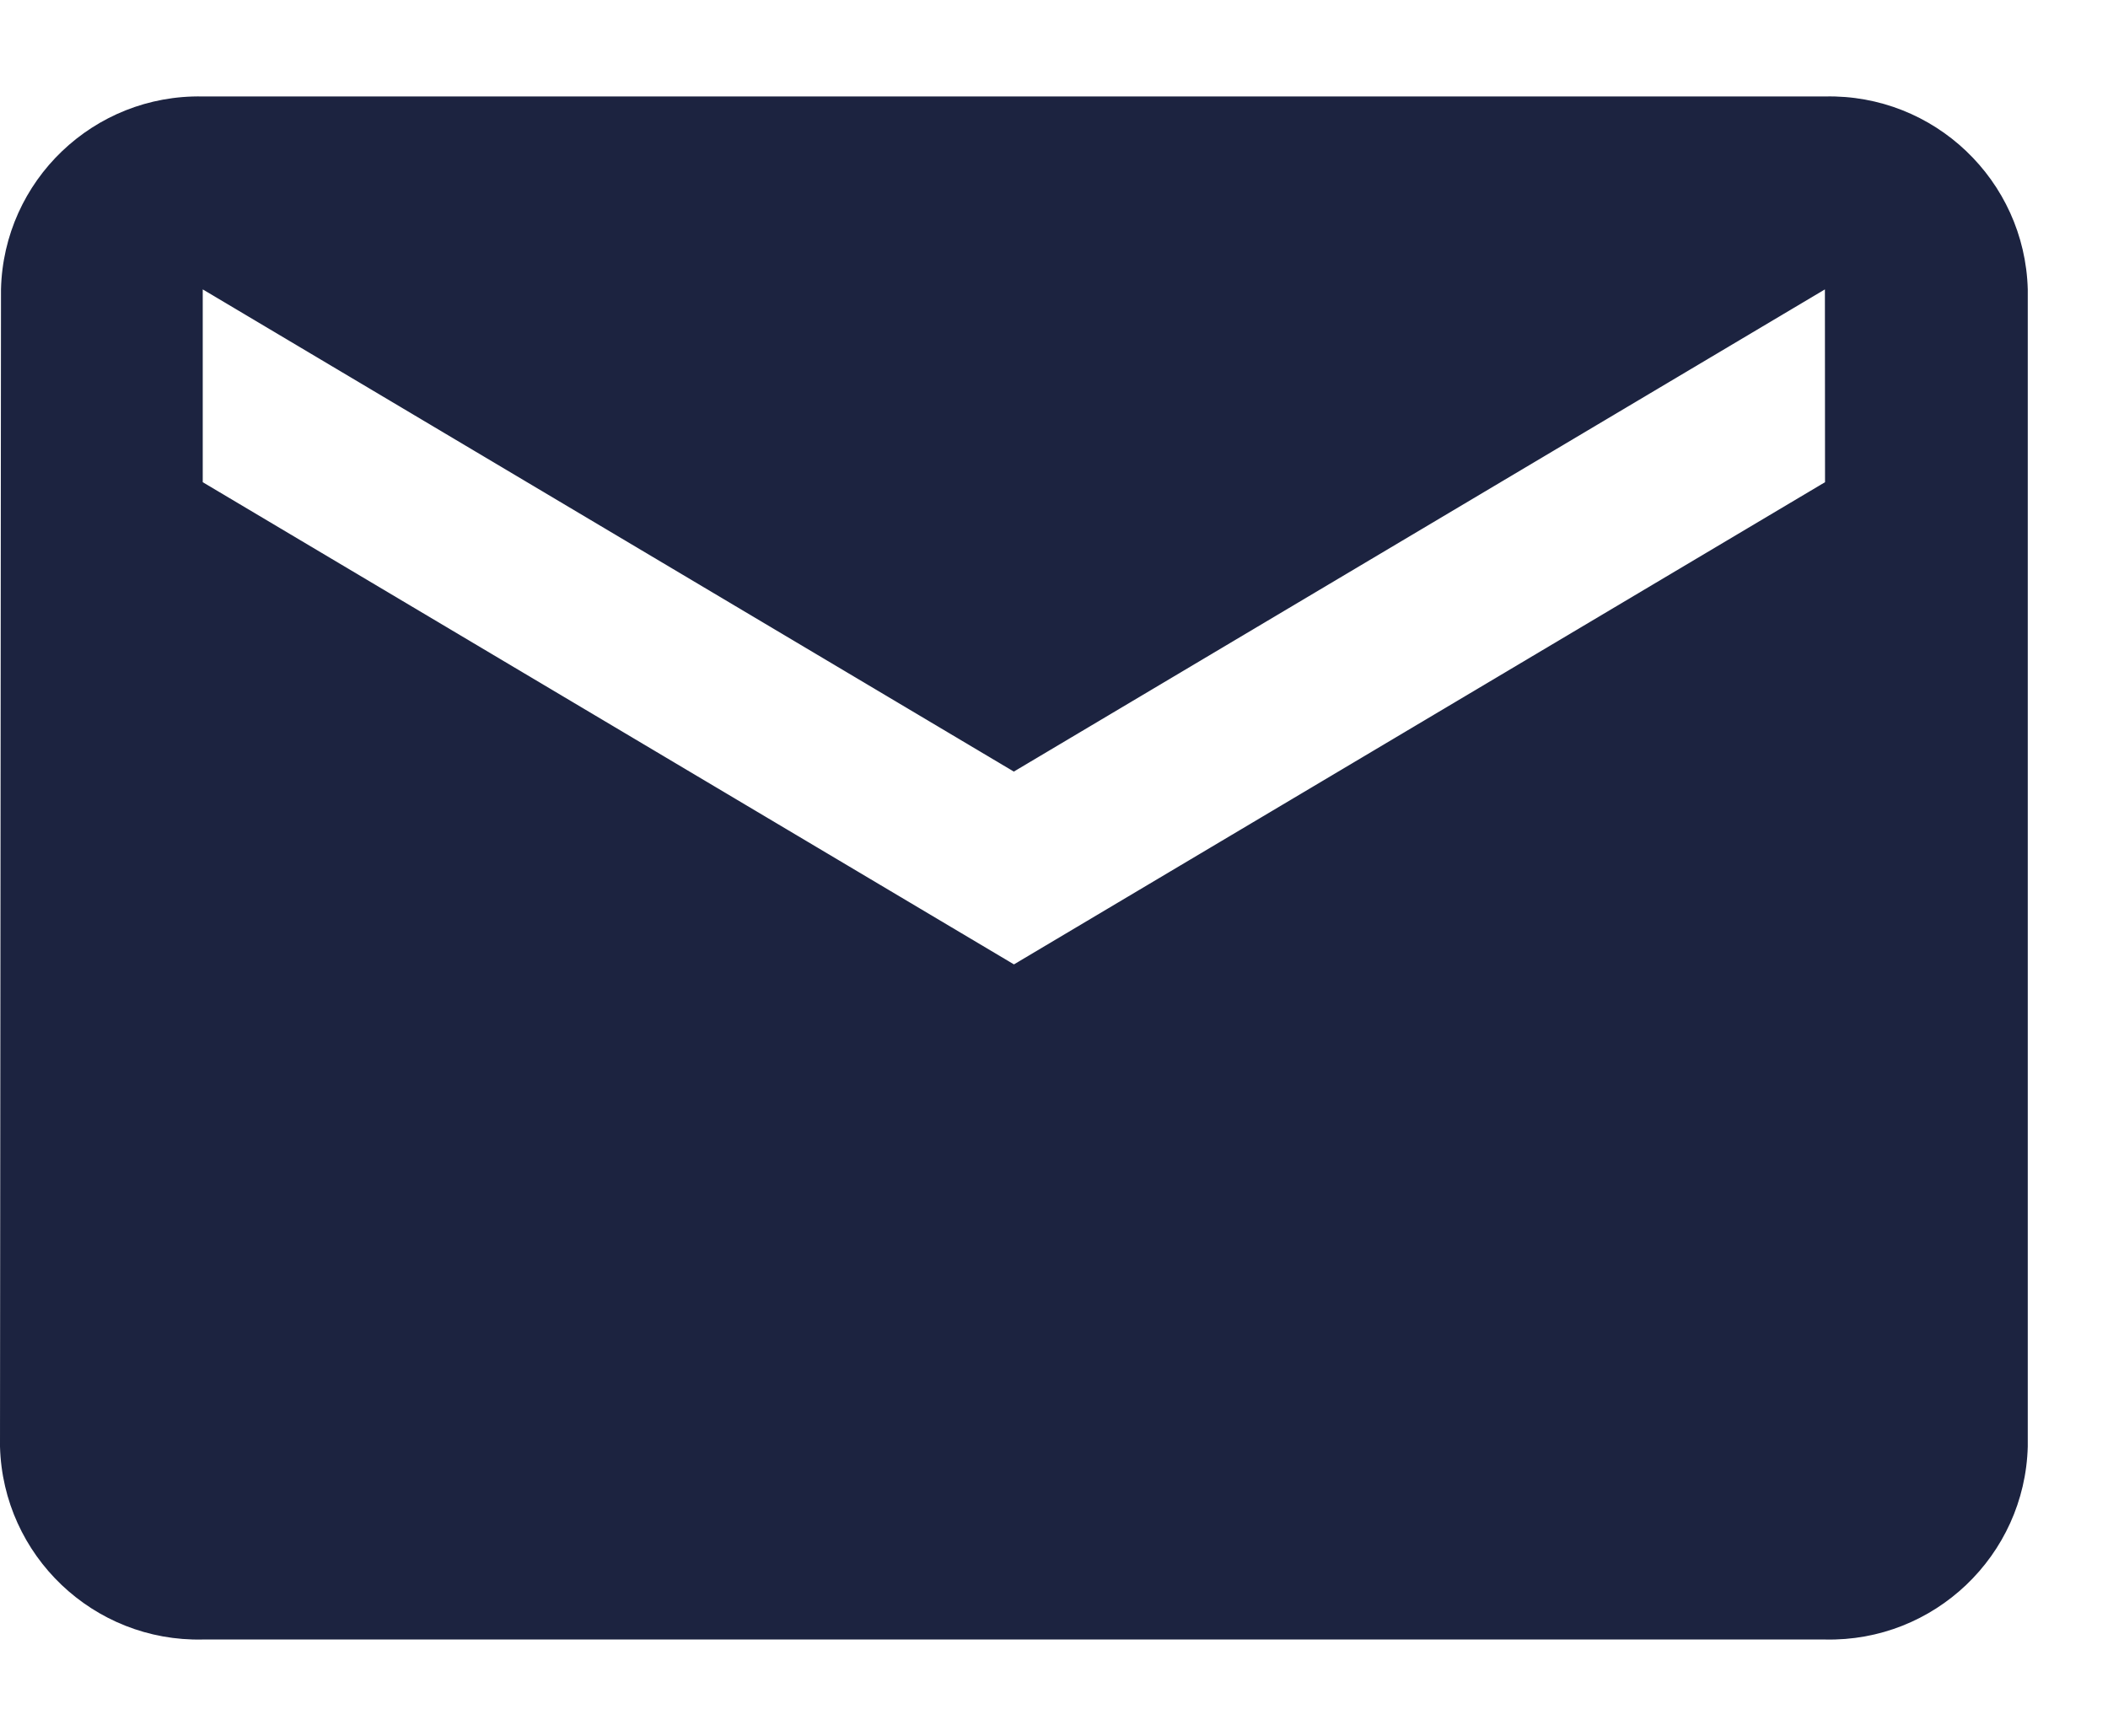 <svg width="17" height="14" viewBox="0 0 17 14" fill="none" xmlns="http://www.w3.org/2000/svg">
<path fill-rule="evenodd" clip-rule="evenodd" d="M1.635 0.778H14.718C15.598 0.758 16.329 1.454 16.353 2.334V11.667C16.329 12.547 15.598 13.243 14.718 13.223H1.635C0.755 13.243 0.024 12.547 0 11.667L0.008 2.334C0.029 1.456 0.756 0.76 1.635 0.778ZM8.177 7.778L14.718 3.889L14.717 2.334L8.176 6.223L1.635 2.334V3.889L8.177 7.778Z" fill="#1C2340"/>
</svg>
